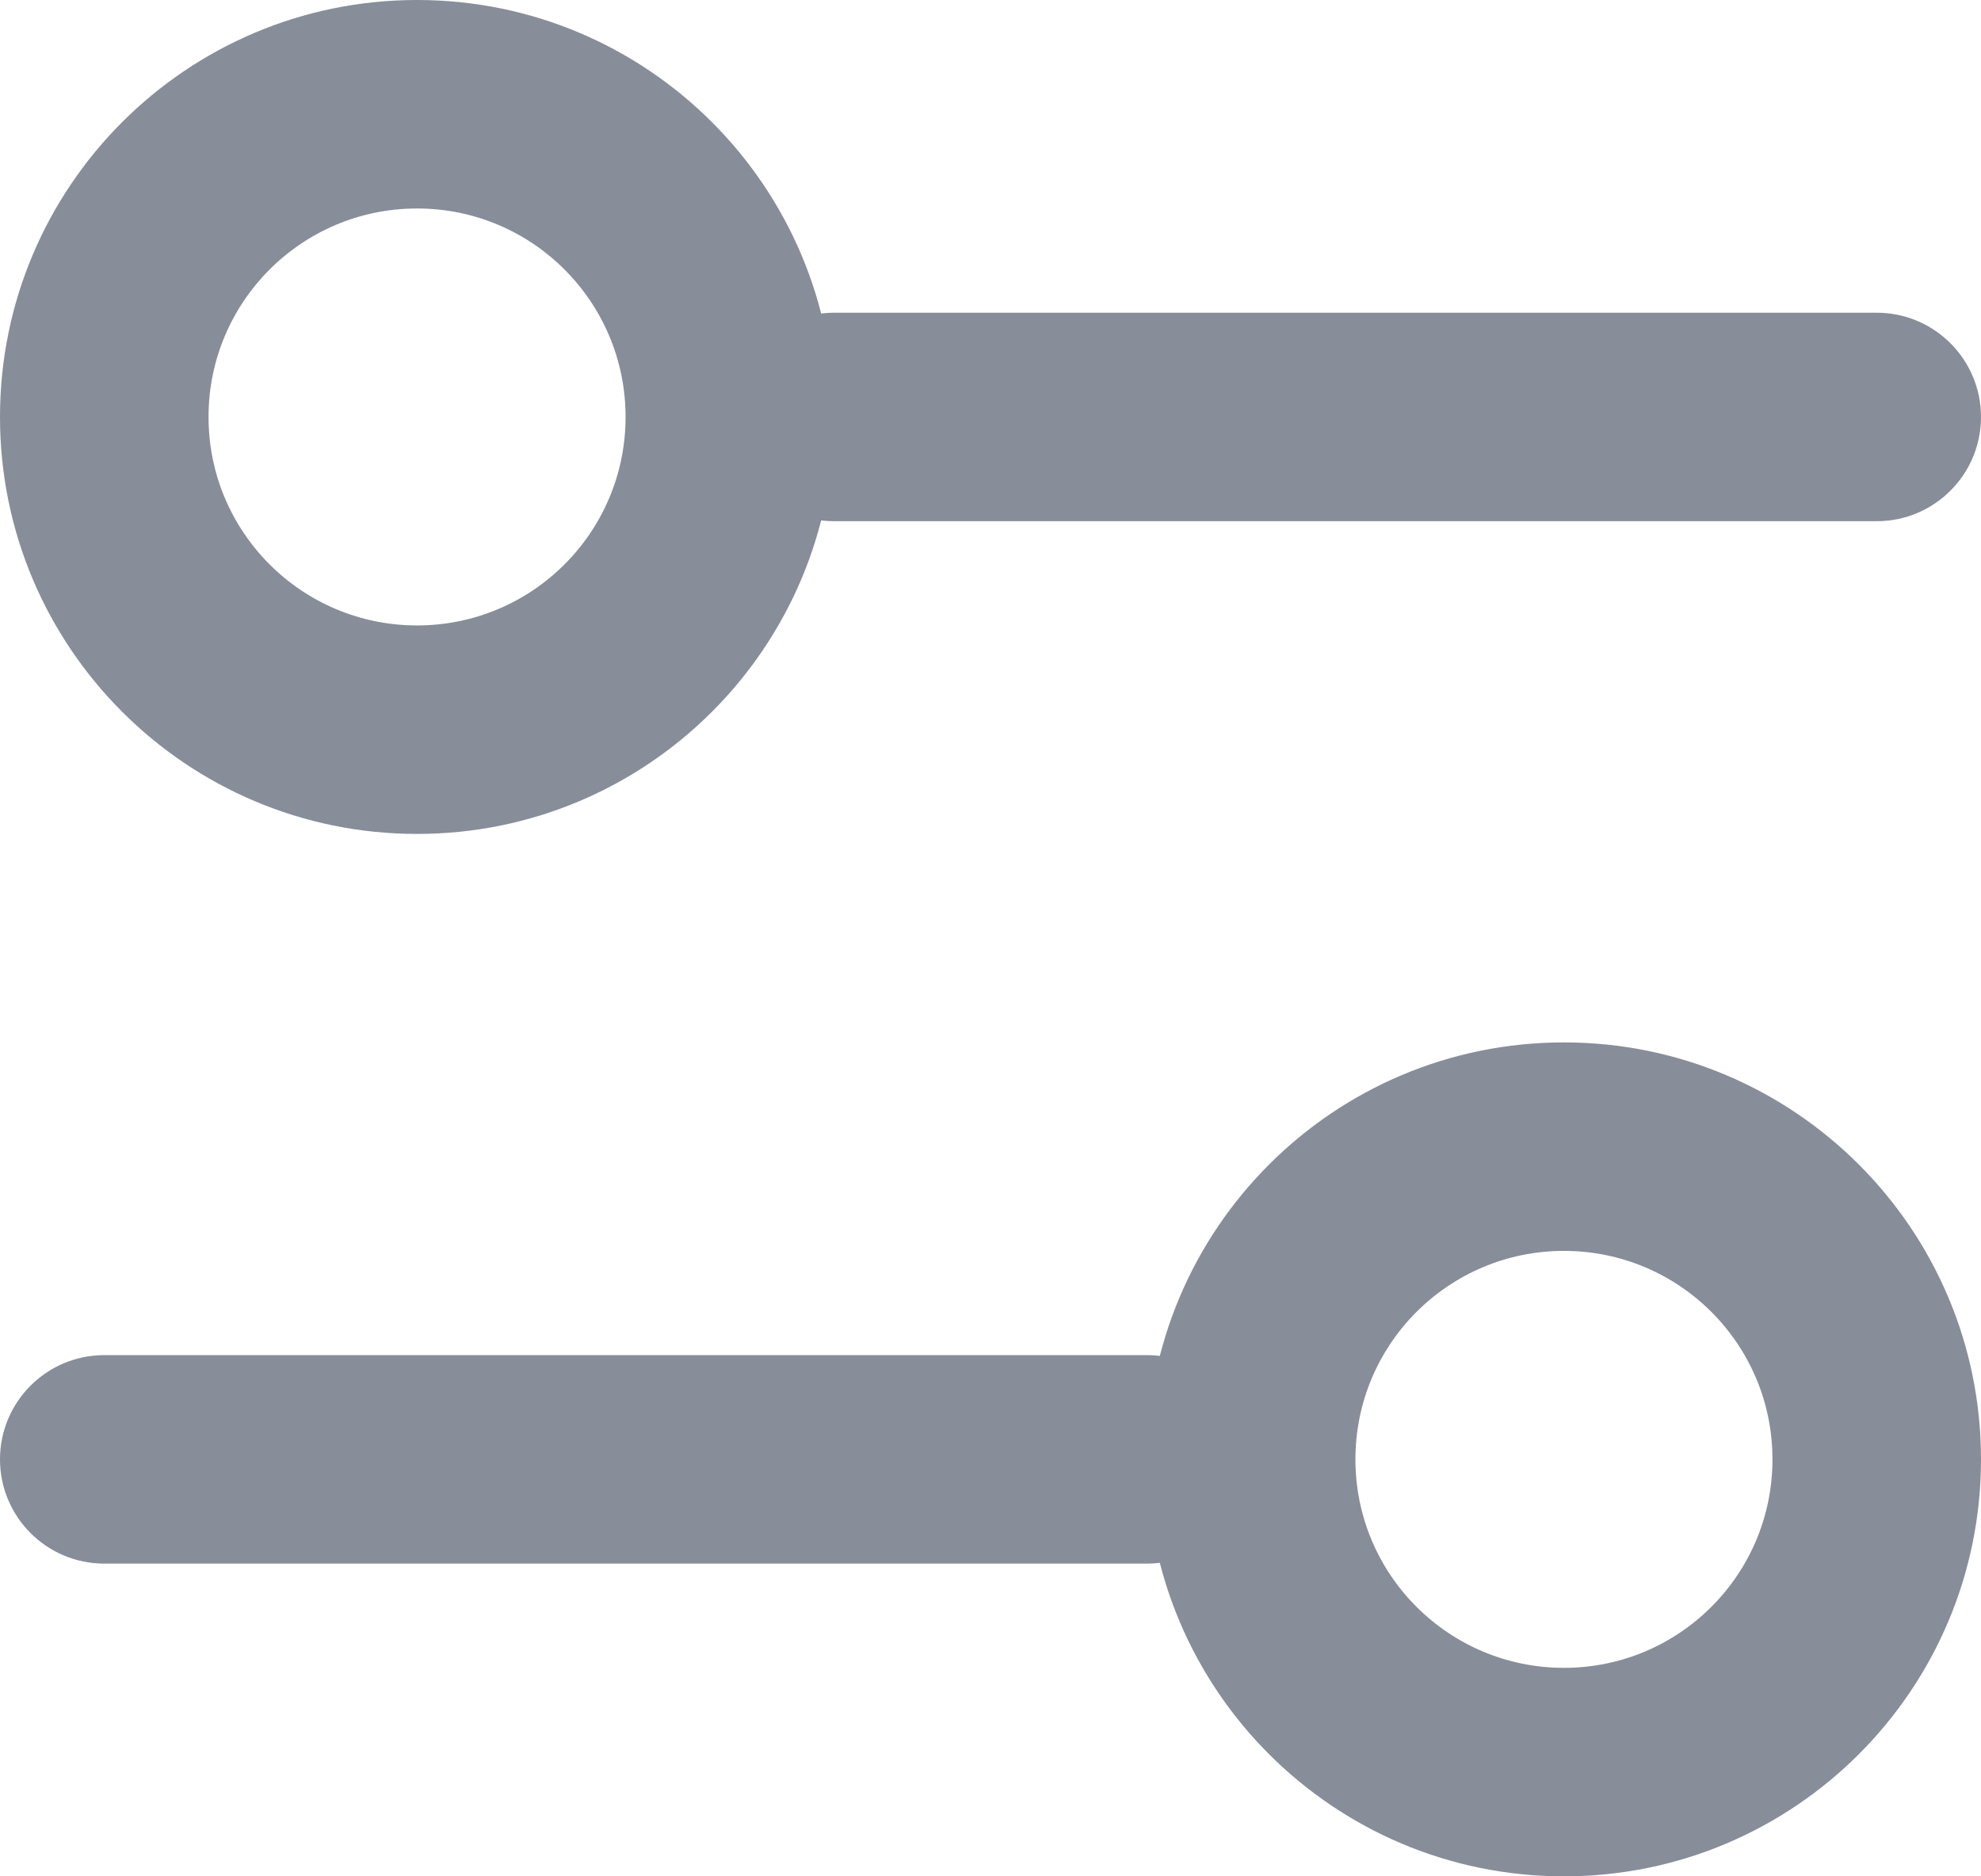 <svg width="19" height="18" viewBox="0 0 19 18" fill="none" xmlns="http://www.w3.org/2000/svg">
<path fill-rule="evenodd" clip-rule="evenodd" d="M0 14C0 13.448 0.448 13 1 13H11C11.552 13 12 13.448 12 14C12 14.552 11.552 15 11 15H1C0.448 15 0 14.552 0 14Z" fill="#878D99"/>
<path fill-rule="evenodd" clip-rule="evenodd" d="M7 4C7 3.448 7.448 3 8 3H18C18.552 3 19 3.448 19 4C19 4.552 18.552 5 18 5H8C7.448 5 7 4.552 7 4Z" fill="#878D99"/>
<path fill-rule="evenodd" clip-rule="evenodd" d="M15 16C16.105 16 17 15.105 17 14C17 12.895 16.105 12 15 12C13.895 12 13 12.895 13 14C13 15.105 13.895 16 15 16ZM15 18C17.209 18 19 16.209 19 14C19 11.791 17.209 10 15 10C12.791 10 11 11.791 11 14C11 16.209 12.791 18 15 18Z" fill="#878D99"/>
<path fill-rule="evenodd" clip-rule="evenodd" d="M4 6C5.105 6 6 5.105 6 4C6 2.895 5.105 2 4 2C2.895 2 2 2.895 2 4C2 5.105 2.895 6 4 6ZM4 8C6.209 8 8 6.209 8 4C8 1.791 6.209 0 4 0C1.791 0 0 1.791 0 4C0 6.209 1.791 8 4 8Z" fill="#878D99"/>
</svg>
